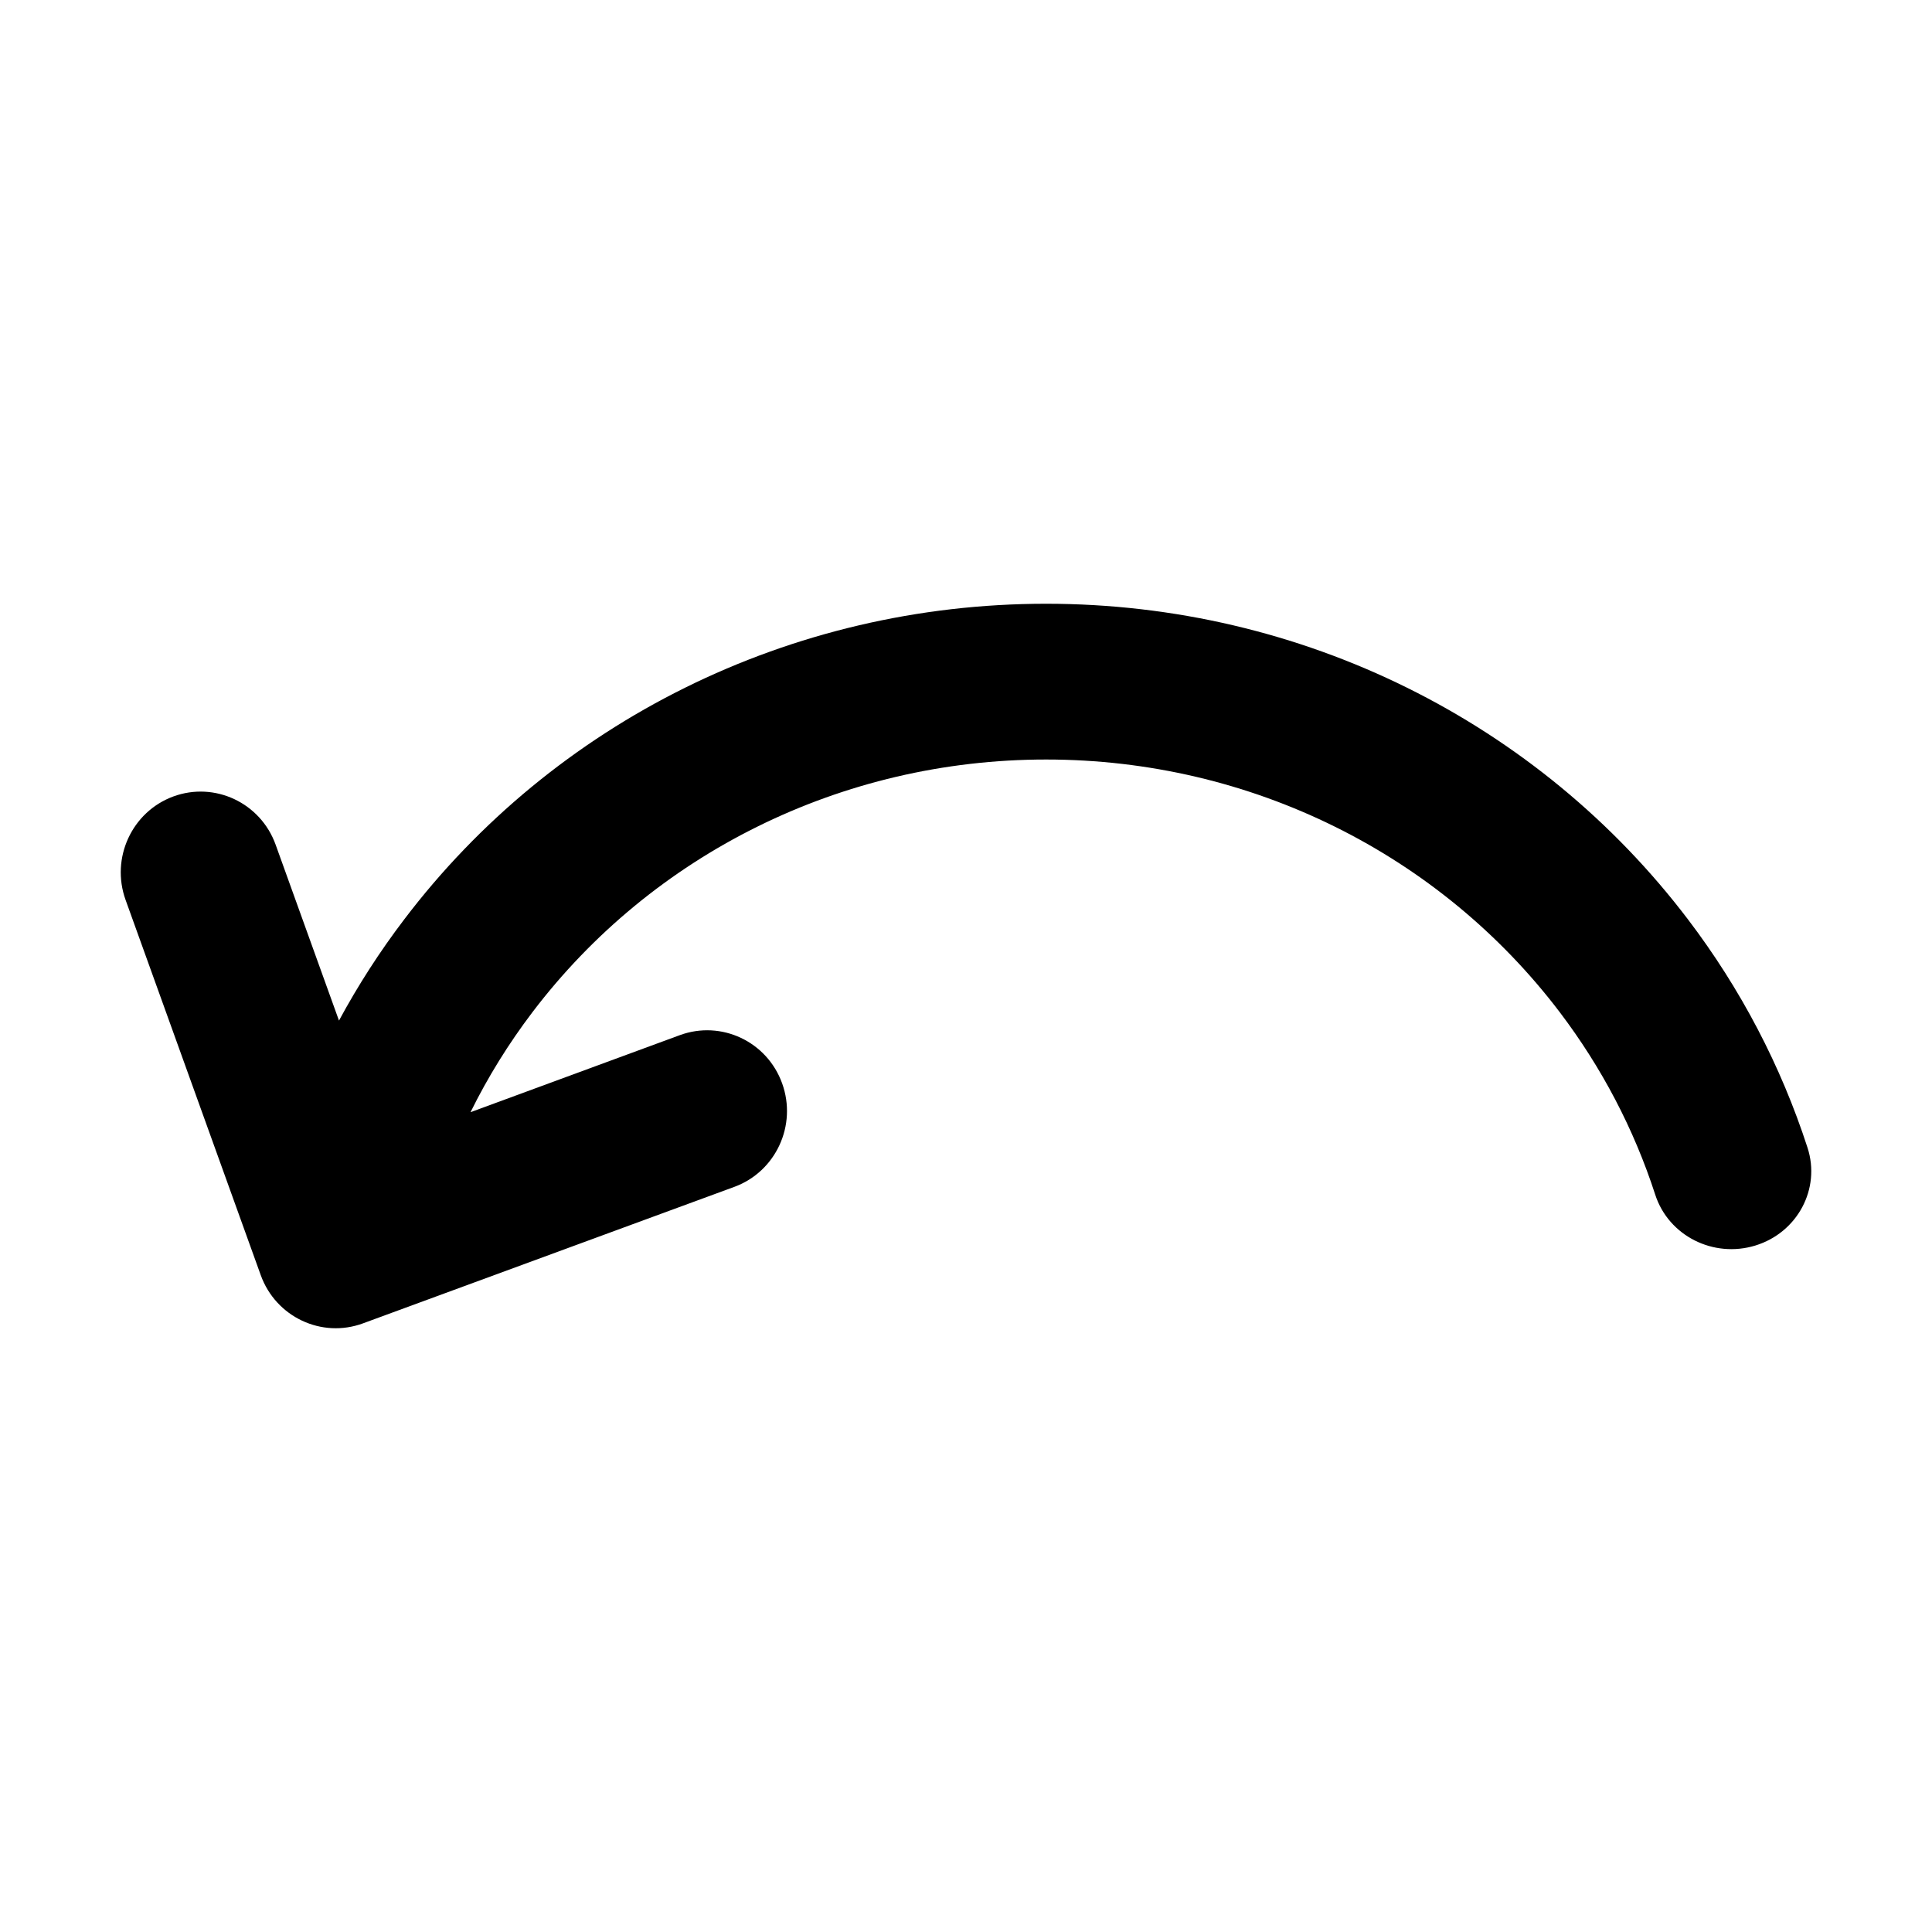<svg xmlns="http://www.w3.org/2000/svg" width="24" height="24" viewBox="0 0 24 24">
  <path d="M5.845,13.816 L8.445,12.859 C8.96,12.67 9.529,12.938 9.716,13.458 C9.904,13.978 9.638,14.553 9.124,14.743 L4.51,16.439 C3.996,16.629 3.426,16.36 3.239,15.84 L1.56,11.179 C1.373,10.659 1.638,10.084 2.153,9.894 C2.668,9.705 3.237,9.973 3.424,10.493 L4.211,12.678 C4.447,12.241 4.717,11.821 5.02,11.423 C6.878,8.974 9.811,7.5 12.995,7.5 C16.178,7.5 19.111,8.974 20.97,11.423 C21.621,12.28 22.123,13.237 22.454,14.258 C22.619,14.768 22.329,15.311 21.807,15.472 C21.284,15.633 20.727,15.351 20.562,14.841 C20.298,14.026 19.897,13.261 19.376,12.574 C17.888,10.614 15.543,9.435 12.995,9.435 C10.447,9.435 8.102,10.614 6.614,12.574 C6.318,12.964 6.06,13.38 5.845,13.816 L5.845,13.816 Z"/>
</svg>
